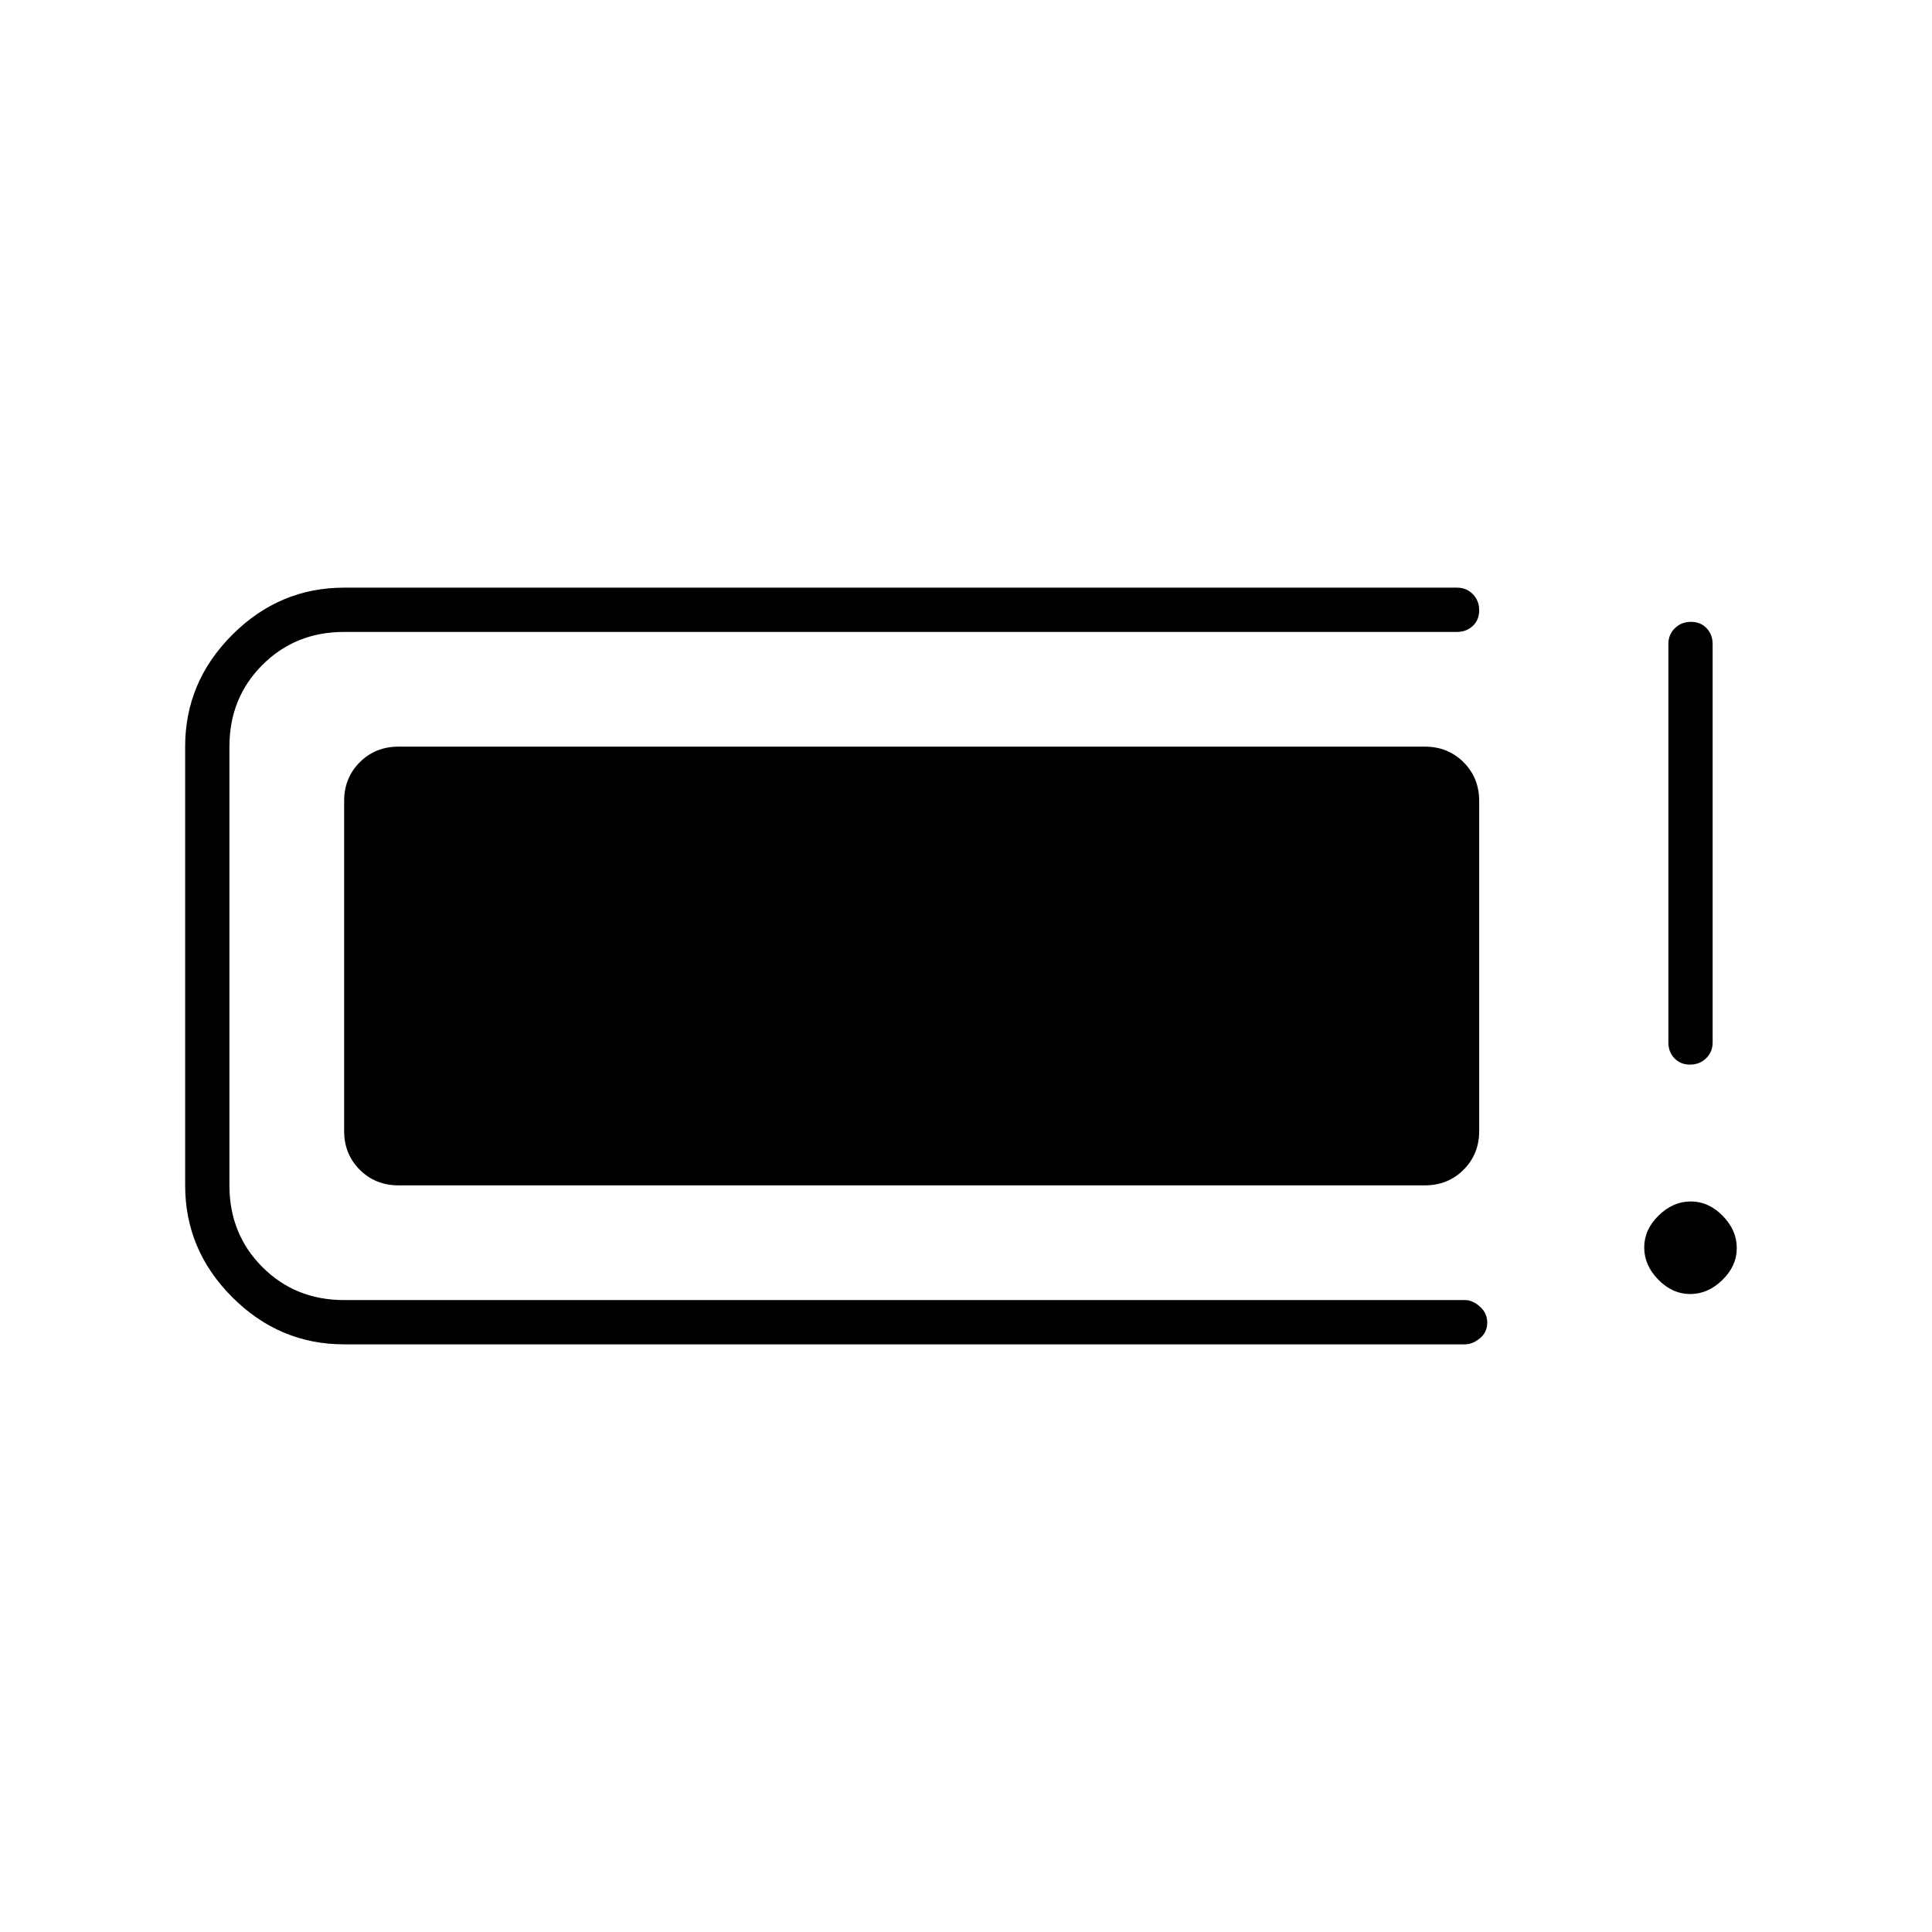 <svg xmlns="http://www.w3.org/2000/svg" width="48" height="48" viewBox="0 -960 960 960"><path d="M171-292q-32.17 0-55.58-23.42Q92-338.83 92-371v-218q0-32.17 23.42-55.58Q138.83-668 171-668h553q4.67 0 7.84 3.23 3.16 3.23 3.16 8t-3.16 7.77q-3.17 3-7.84 3H171q-24.23 0-40.61 16.39Q114-613.22 114-589v218q0 24.23 16.39 40.61Q146.77-314 171-314h557q3.7 0 7.35 3.23 3.65 3.23 3.65 8t-3.65 7.77q-3.65 3-7.35 3H171Zm0-106v-164q0-11.47 7.76-19.24Q186.52-589 198-589h510q11.47 0 19.24 7.76Q735-573.47 735-562v164q0 11.48-7.76 19.24Q719.47-371 708-371H198q-11.48 0-19.24-7.76Q171-386.52 171-398Zm668.86 81q-8.86 0-15.86-7.14t-7-16q0-8.86 7.14-15.86t16-7q8.86 0 15.86 7.14t7 16q0 8.86-7.14 15.86t-16 7Zm-.09-114q-4.77 0-7.77-3.16t-3-7.84v-198q0-4.67 3.23-7.84 3.23-3.16 8-3.16t7.77 3.16q3 3.17 3 7.84v198q0 4.68-3.23 7.84t-8 3.16Z"/></svg>